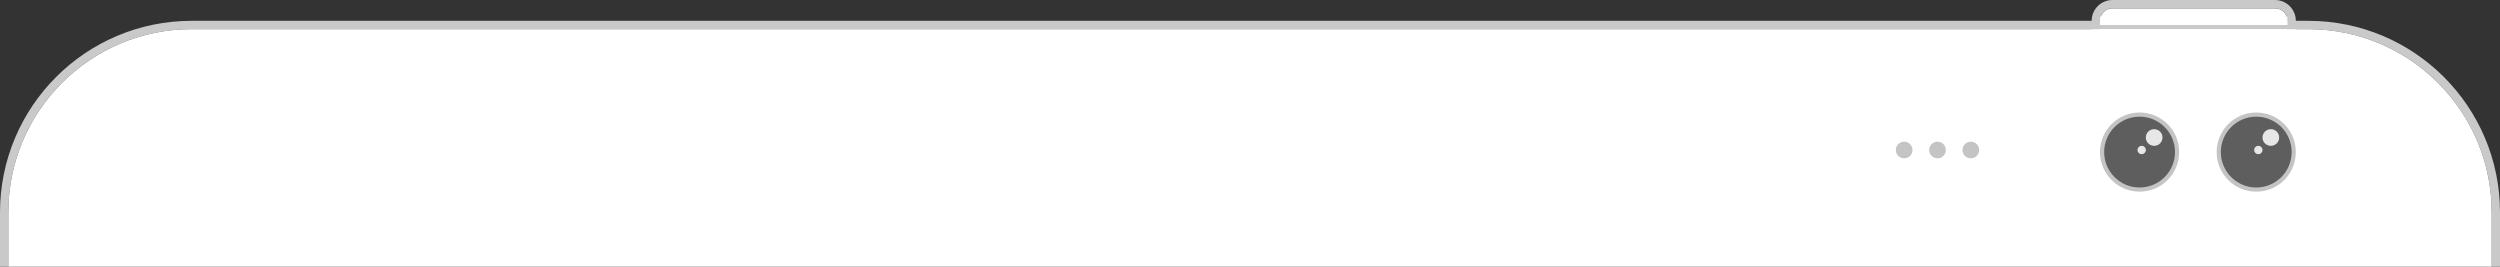 <svg width="600" height="64" viewBox="0 0 600 64" fill="none" xmlns="http://www.w3.org/2000/svg">
<rect x="0" y="0" width="600" height="64" fill="#333333" stroke="none"/>
<g clip-path="url(#clip0_2_78)">
<path d="M504 5C504 3.343 505.343 2 507 2H546C547.657 2 549 3.343 549 5V31C549 32.657 547.657 34 546 34H507C505.343 34 504 32.657 504 31V5Z" fill="white"/>
<path fill-rule="evenodd" clip-rule="evenodd" d="M507 0H546C548.761 0 551 2.239 551 5V31C551 33.761 548.761 36 546 36H507C504.239 36 502 33.761 502 31V5C502 2.239 504.239 0 507 0ZM507 2C505.343 2 504 3.343 504 5V31C504 32.657 505.343 34 507 34H546C547.657 34 549 32.657 549 31V5C549 3.343 547.657 2 546 2H507Z" fill="#C9C9C9"/>
<path d="M554 5H46C20.595 5 0 25.595 0 51V65H2V51C2 26.7 21.7 7 46 7H554C578.301 7 598 26.7 598 51V65H600V51C600 25.595 579.405 5 554 5Z" fill="#C9C9C9"/>
<path d="M46 7C21.7 7 2 26.7 2 51V65H598V51C598 26.7 578.301 7 554 7H46Z" fill="white"/>
<path d="M551 36.5C551 41.747 546.747 46 541.5 46C536.253 46 532 41.747 532 36.5C532 31.253 536.253 27 541.5 27C546.747 27 551 31.253 551 36.5Z" fill="#C4C4C4"/>
<path d="M550 36.5C550 41.194 546.194 45 541.5 45C536.806 45 533 41.194 533 36.5C533 31.806 536.806 28 541.5 28C546.194 28 550 31.806 550 36.5Z" fill="#5E5E5E"/>
<path d="M547 33C547 34.105 546.105 35 545 35C543.895 35 543 34.105 543 33C543 31.895 543.895 31 545 31C546.105 31 547 31.895 547 33Z" fill="#E7E7E7"/>
<path d="M543 36C543 36.552 542.552 37 542 37C541.448 37 541 36.552 541 36C541 35.448 541.448 35 542 35C542.552 35 543 35.448 543 36Z" fill="#E7E7E7"/>
<path d="M523 36.5C523 41.747 518.747 46 513.5 46C508.253 46 504 41.747 504 36.5C504 31.253 508.253 27 513.5 27C518.747 27 523 31.253 523 36.5Z" fill="#C4C4C4"/>
<path d="M522 36.5C522 41.194 518.194 45 513.5 45C508.806 45 505 41.194 505 36.5C505 31.806 508.806 28 513.5 28C518.194 28 522 31.806 522 36.5Z" fill="#5E5E5E"/>
<path d="M519 33C519 34.105 518.105 35 517 35C515.895 35 515 34.105 515 33C515 31.895 515.895 31 517 31C518.105 31 519 31.895 519 33Z" fill="#E7E7E7"/>
<path d="M515 36C515 36.552 514.552 37 514 37C513.448 37 513 36.552 513 36C513 35.448 513.448 35 514 35C514.552 35 515 35.448 515 36Z" fill="#E7E7E7"/>
<path d="M504 4H549V6H504V4Z" fill="white"/>
<path d="M475 36C475 37.105 474.105 38 473 38C471.895 38 471 37.105 471 36C471 34.895 471.895 34 473 34C474.105 34 475 34.895 475 36Z" fill="#C4C4C4"/>
<path d="M467 36C467 37.105 466.105 38 465 38C463.895 38 463 37.105 463 36C463 34.895 463.895 34 465 34C466.105 34 467 34.895 467 36Z" fill="#C4C4C4"/>
<path d="M459 36C459 37.105 458.105 38 457 38C455.895 38 455 37.105 455 36C455 34.895 455.895 34 457 34C458.105 34 459 34.895 459 36Z" fill="#C4C4C4"/>
</g>
<defs>
<clipPath id="clip0_2_78">
<rect width="600" height="64" fill="white"/>
</clipPath>
</defs>
</svg>
